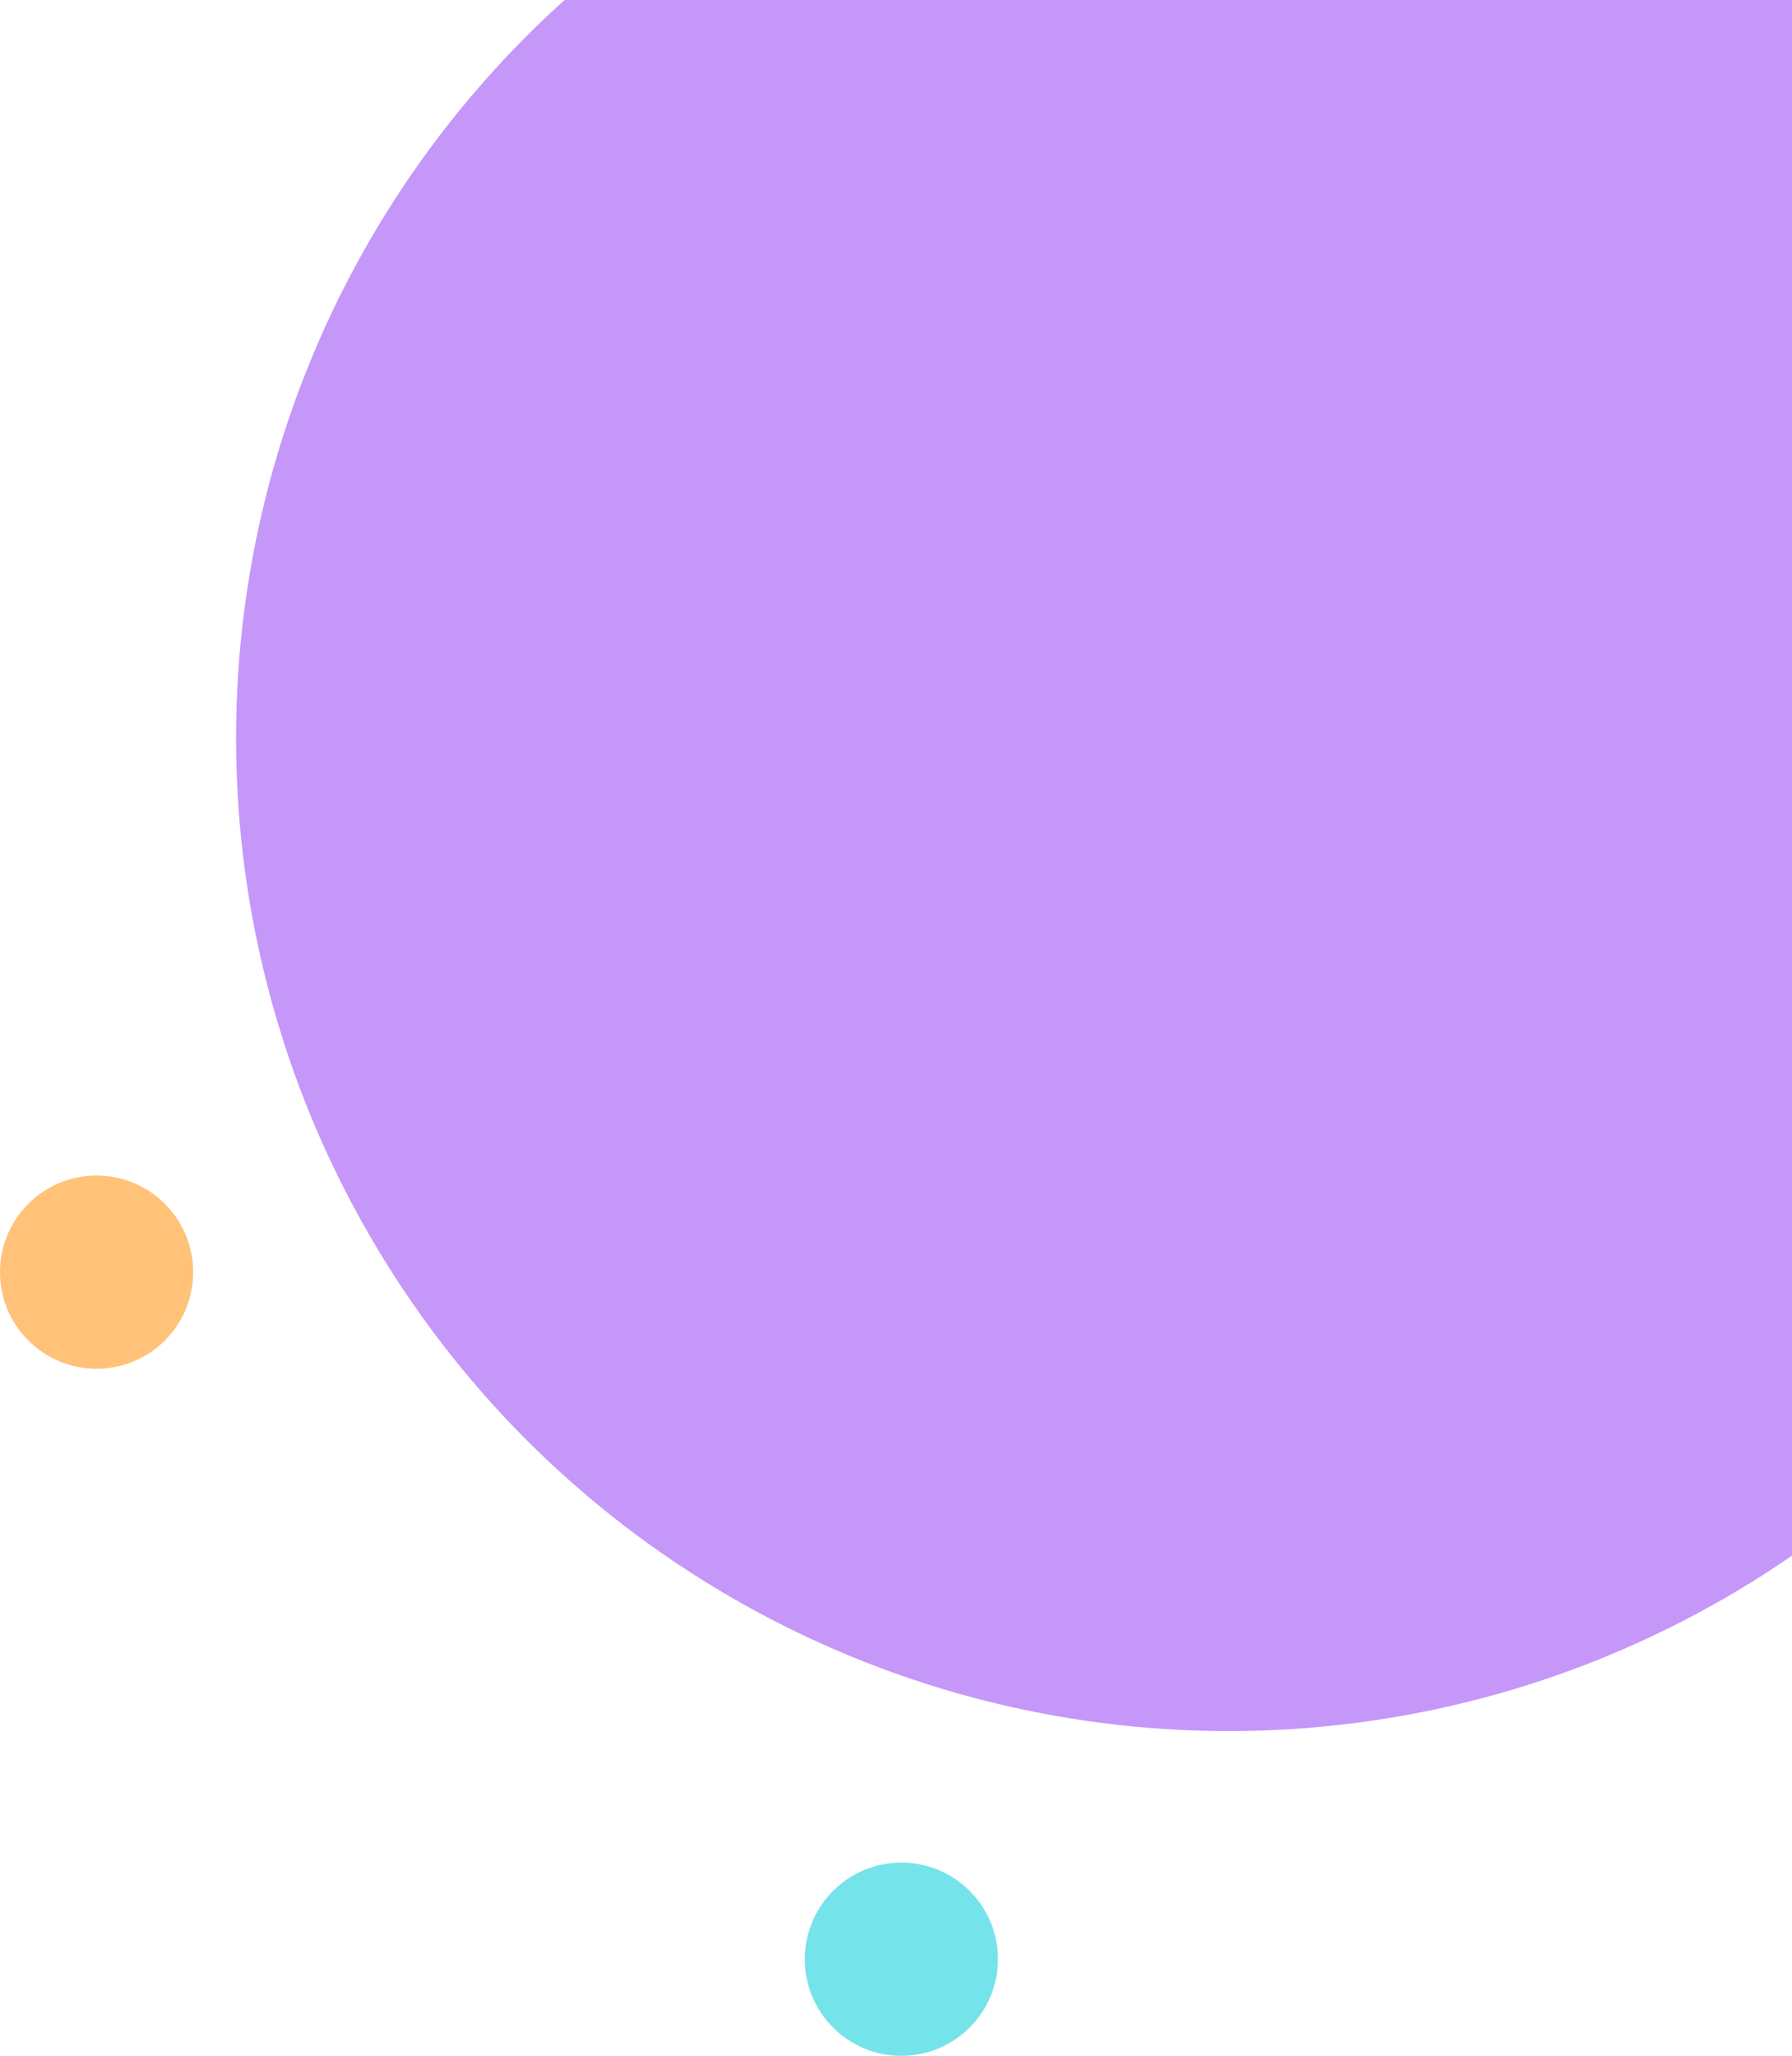 <svg width="668" height="766" viewBox="0 0 668 766" fill="none" xmlns="http://www.w3.org/2000/svg">
<circle opacity="0.5" cx="458" cy="275" r="370" fill="#8C30F5"/>
<circle cx="336" cy="730" r="36" fill="#75E3EA"/>
<circle cx="36" cy="474" r="36" fill="#FFC278"/>
</svg>
